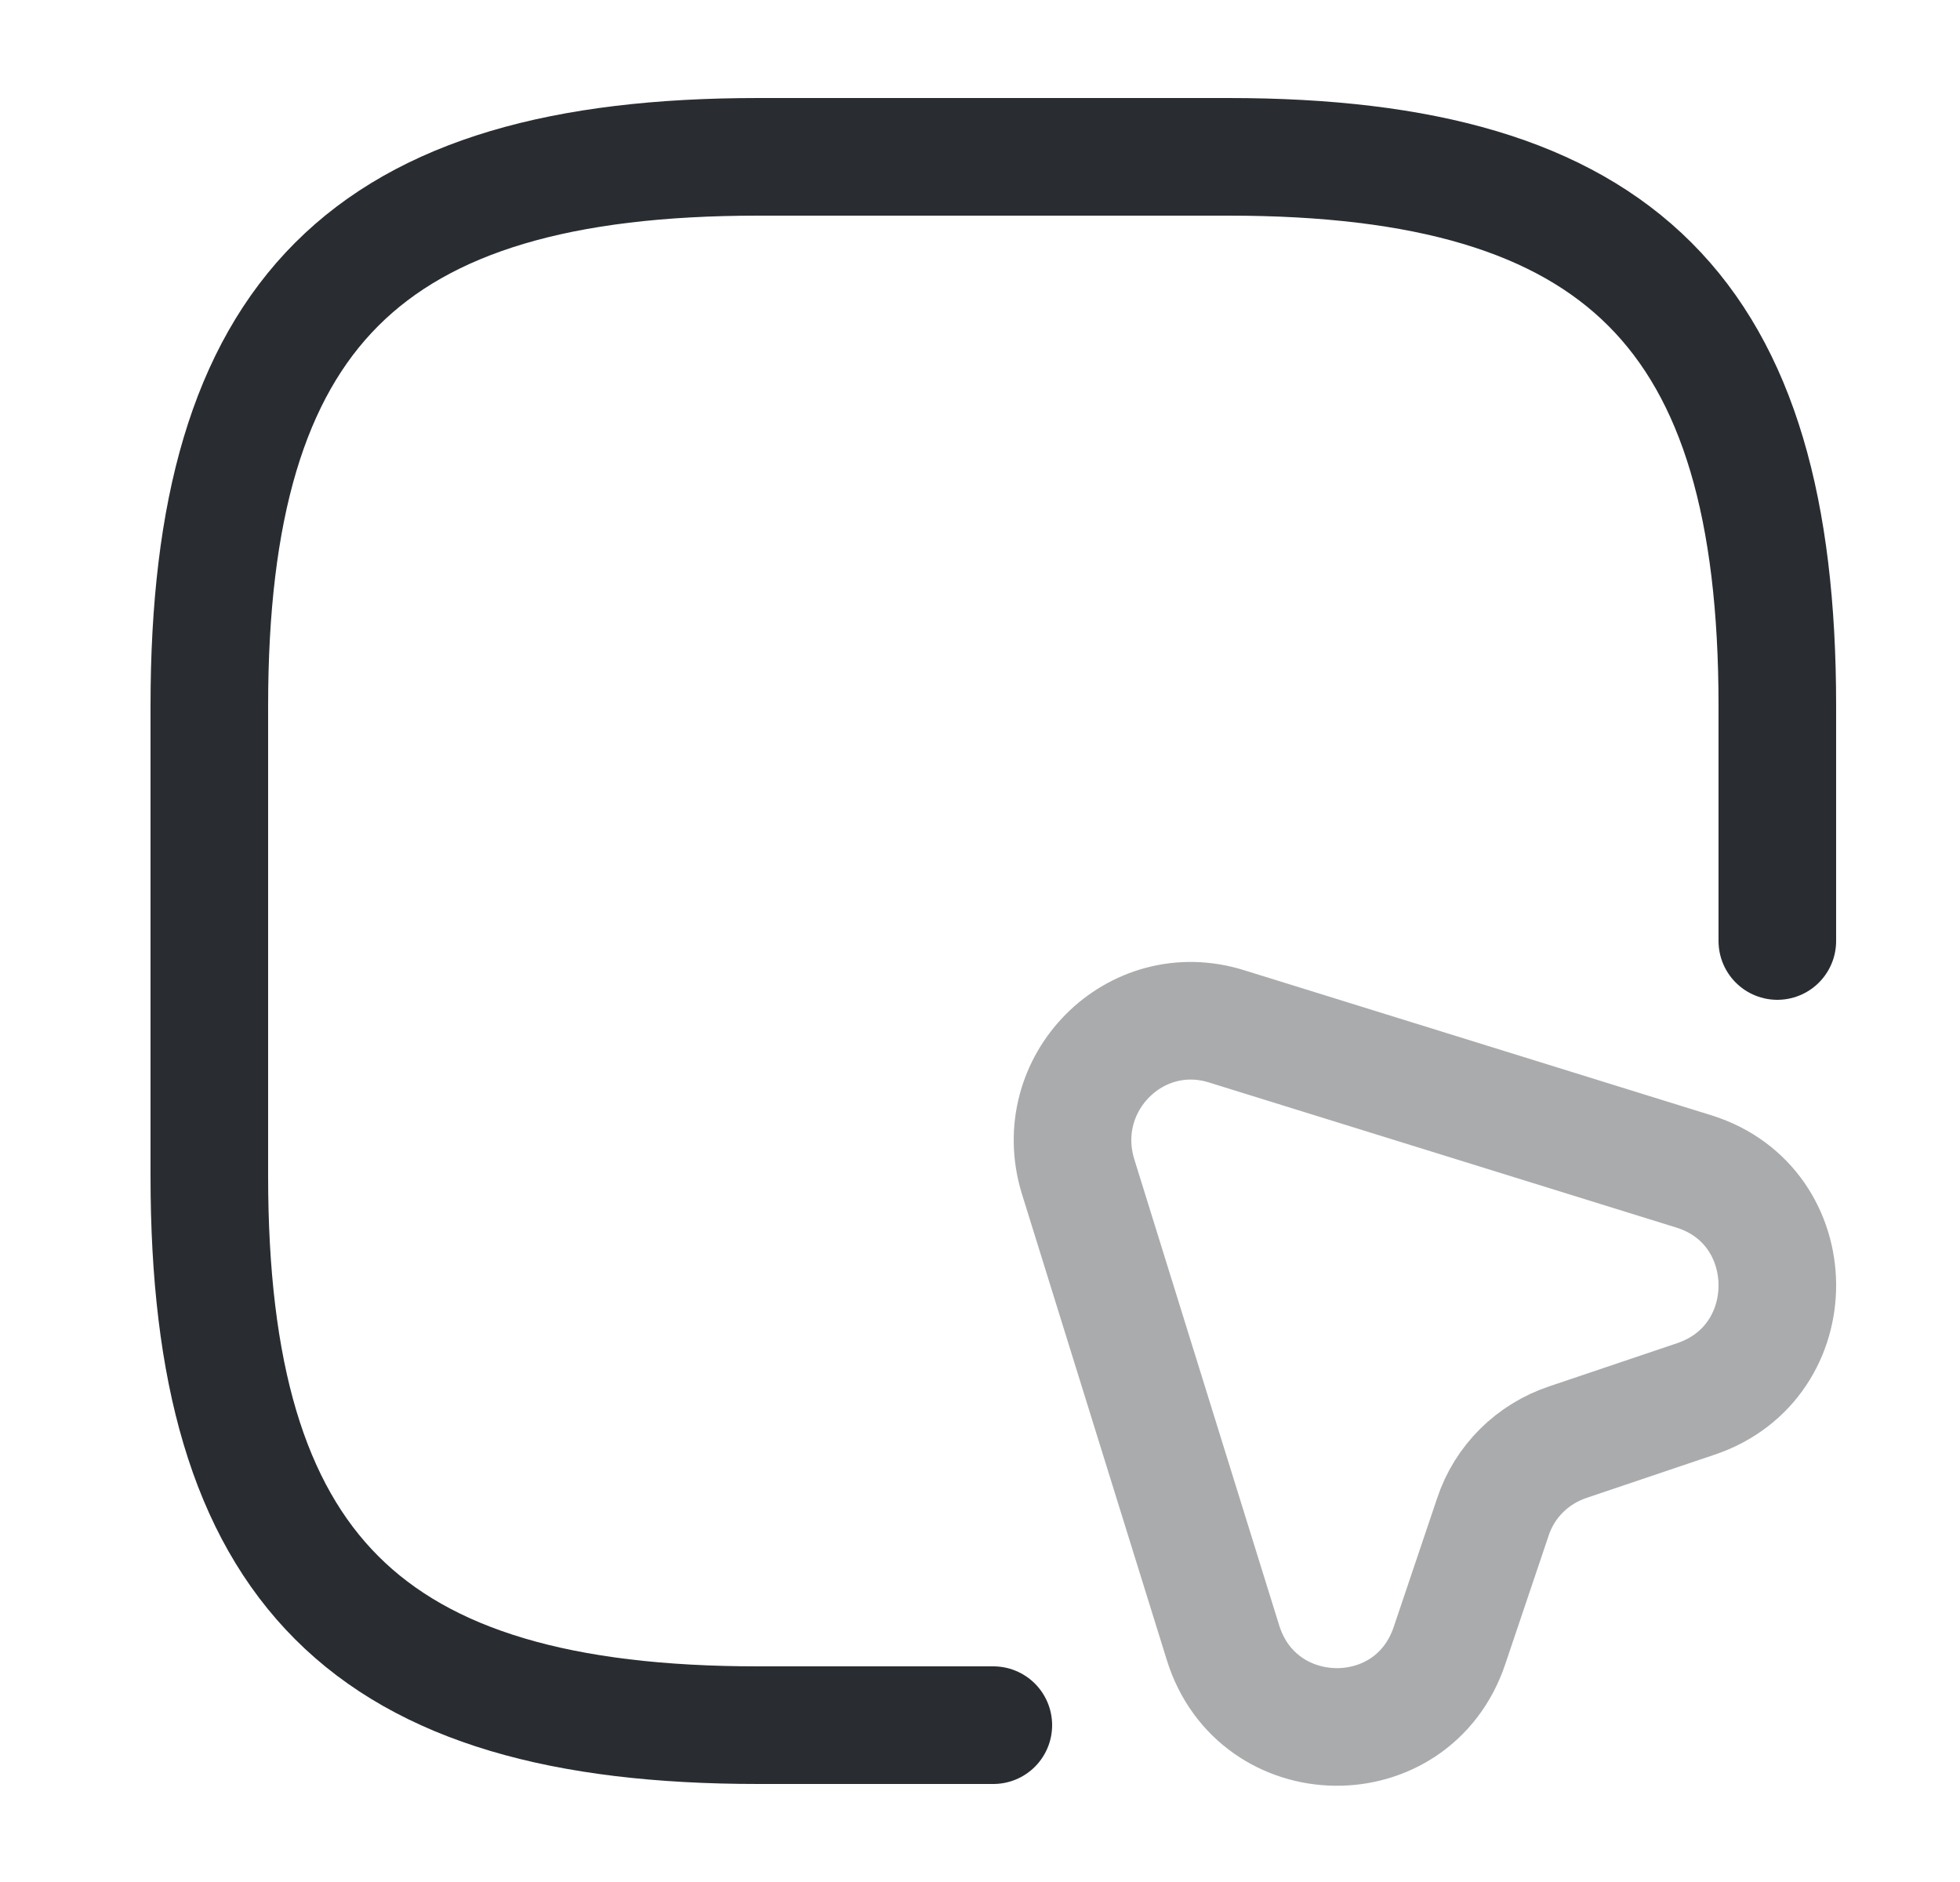 <svg width="25" height="24" viewBox="0 0 25 24" fill="none" xmlns="http://www.w3.org/2000/svg">
<path d="M22.67 12V9C22.67 4 20.67 2 15.67 2H9.67C4.67 2 2.67 4 2.67 9V15C2.67 20 4.67 22 9.67 22H12.67" stroke="#292D32" stroke-width="1.5" stroke-linecap="round" stroke-linejoin="round"/>
<path opacity="0.4" d="M21.63 17.84L20 18.39C19.55 18.54 19.19 18.89 19.04 19.35L18.49 20.98C18.02 22.39 16.04 22.36 15.6 20.95L13.75 15C13.39 13.82 14.48 12.72 15.65 13.09L21.61 14.94C23.01 15.38 23.03 17.37 21.63 17.84Z" stroke="#292D32" stroke-width="1.5" stroke-linecap="round" stroke-linejoin="round"/>
</svg>
